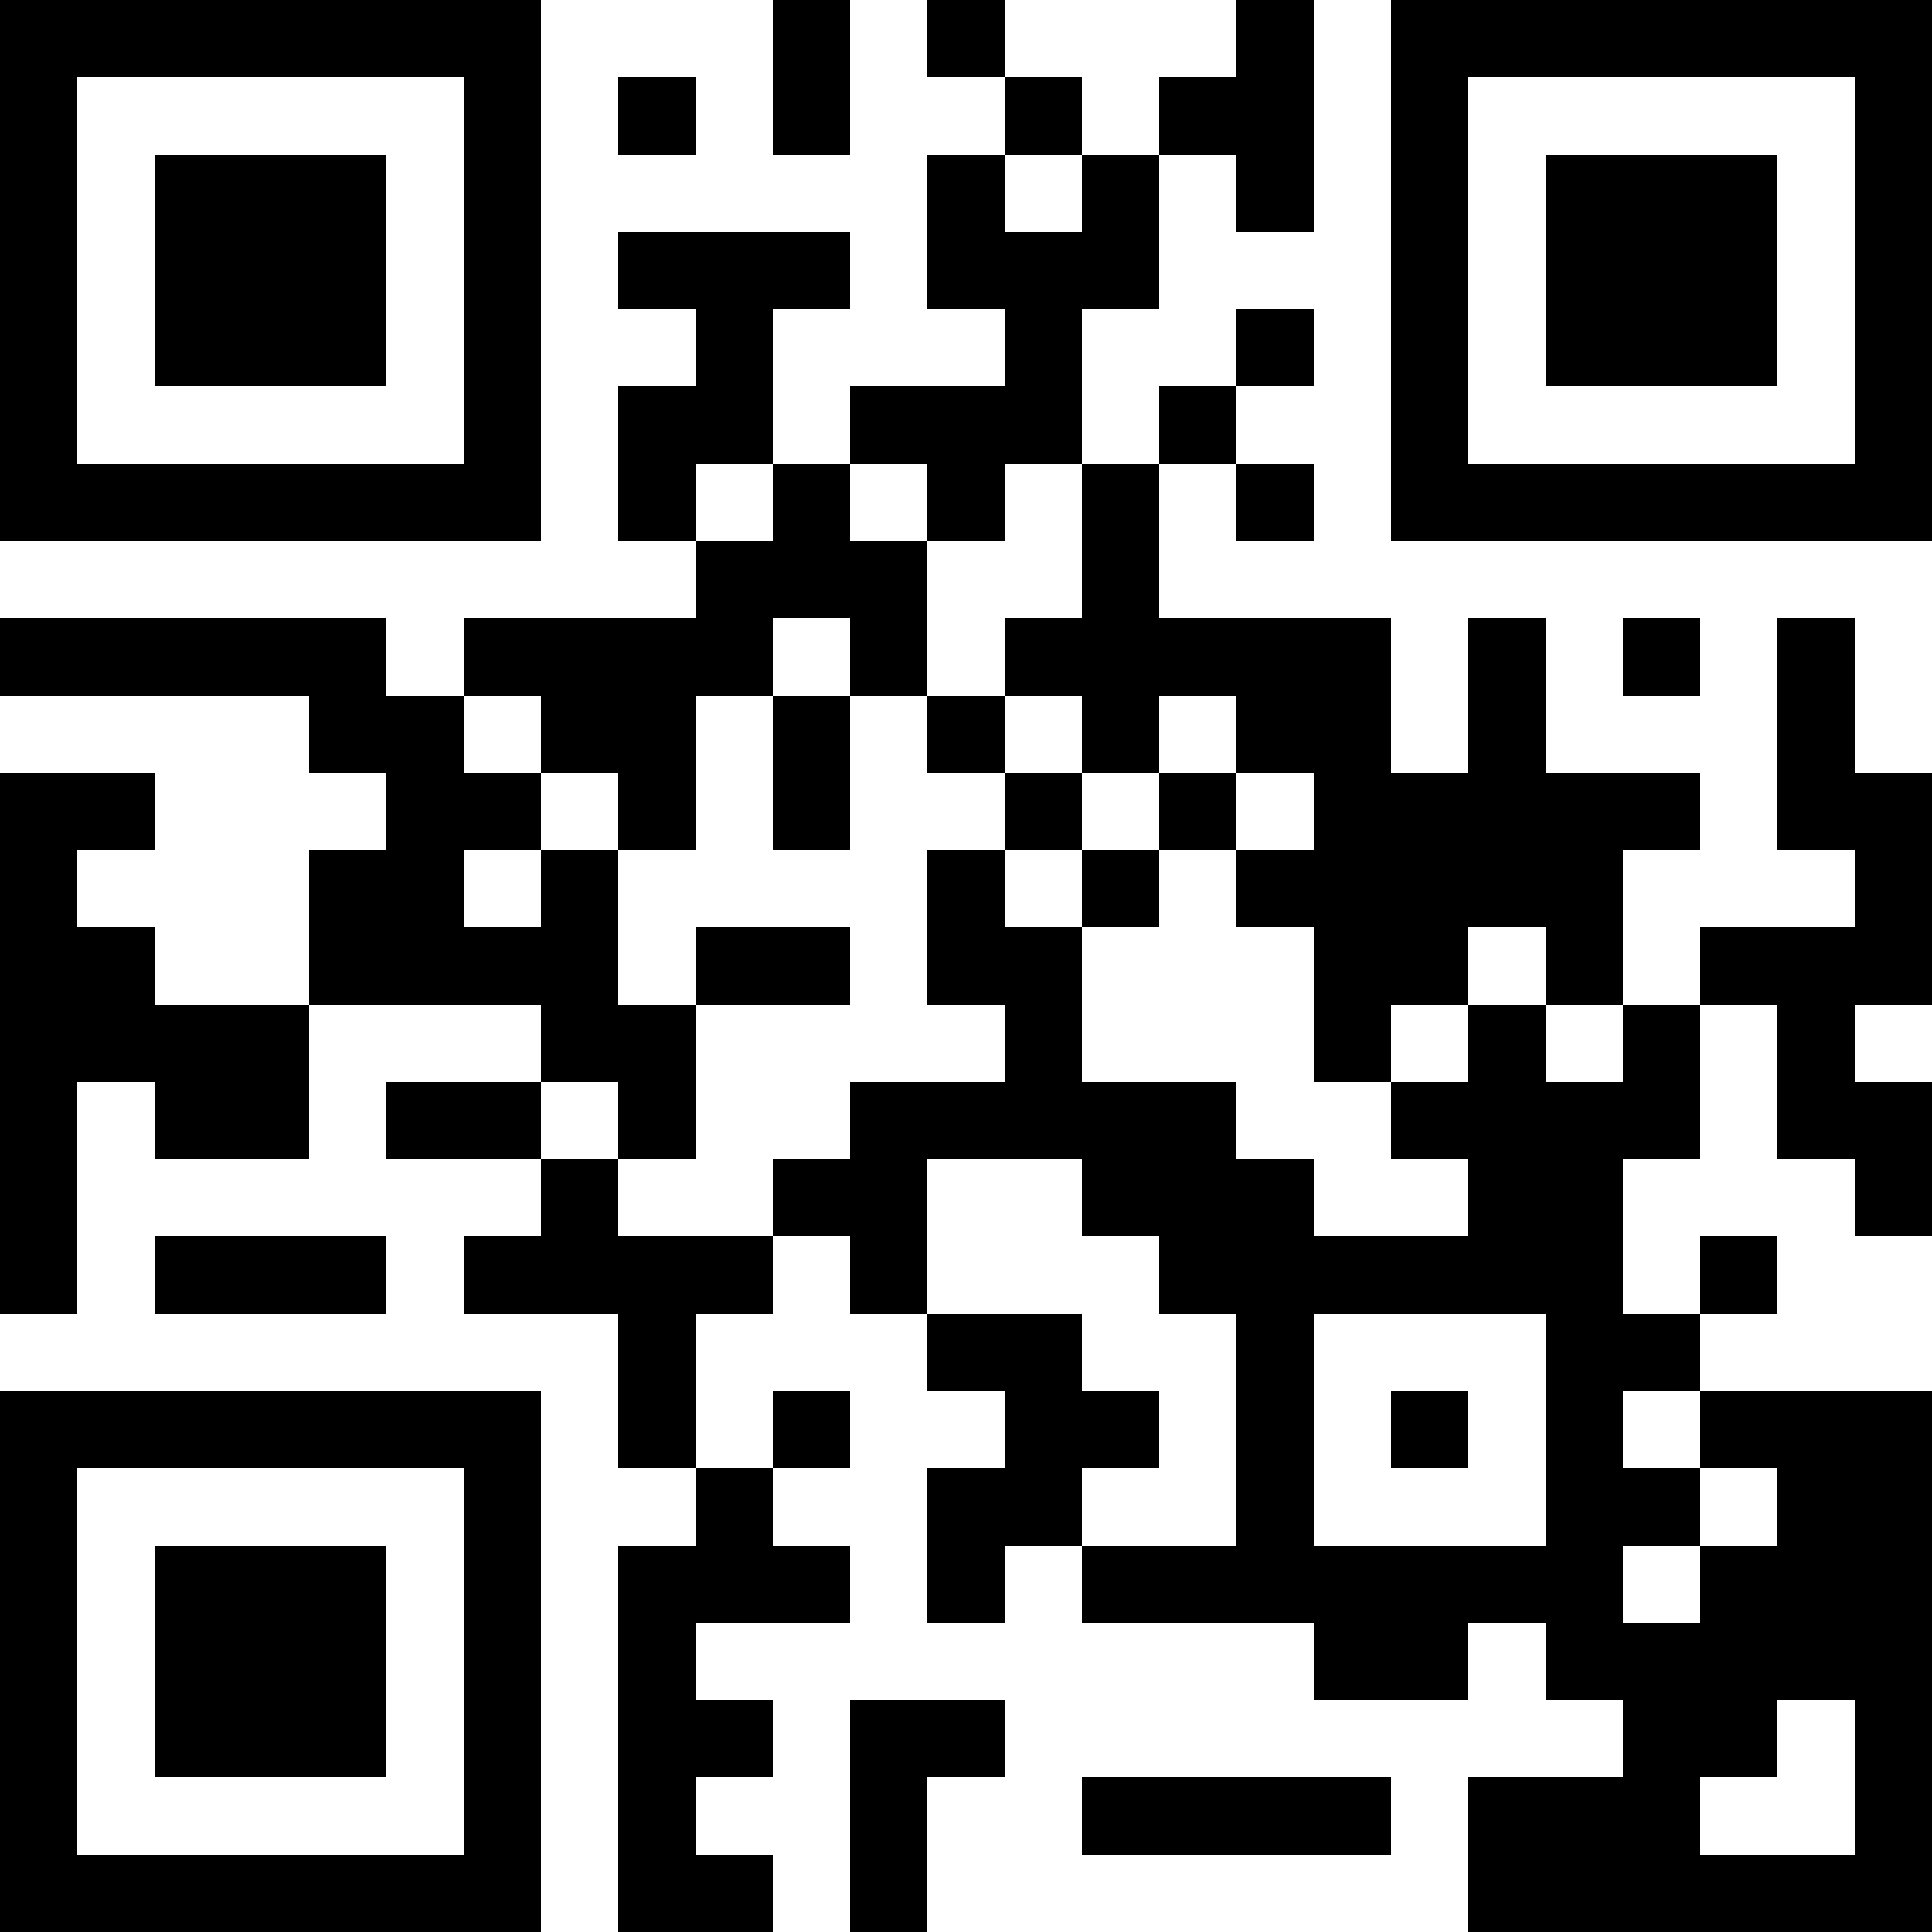 <?xml version="1.0" encoding="UTF-8"?>
<svg width="3cm" height="3cm" preserveAspectRatio="none" version="1.1" viewBox="0 0 25 25" xmlns="http://www.w3.org/2000/svg"><path d="m0 0v7h7v-7zm10 0v2h1v-2zm2 0v1h1v-1zm1 1v1h1v-1zm1 1v1h-1v-1h-1v2h1v1h-2v1h1v1h1v-1h1v-2h1v-2zm1 0h1v1h1v-3h-1v1h-1zm-1 4v2h-1v1h1v1h1v-1h1v1h1v1h-1v1h1v2h1v-1h1v-1h1v1h1v-2h1v-1h-2v-2h-1v2h-1v-2h-3v-2zm1 0h1v-1h-1zm1-1h1v-1h-1zm0 1v1h1v-1zm5 7v1h-1v-1h-1v1h-1v1h1v1h-2v-1h-1v-1h-2v-2h-1v-1h-1v2h1v1h-2v1h-1v1h1v1h1v-2h2v1h1v1h1v3h-2v1h3v1h2v-1h1v1h1v1h-2v2h6v-7h-3v1h1v1h-1v1h-1v-1h1v-1h-1v-1h1v-1h-1v-2h1v-2zm1 0h1v2h1v1h1v-2h-1v-1h1v-3h-1v-2h-1v3h1v1h-2zm0 4h1v-1h-1zm-8 3v-1h1v-1h-1v-1h-2v1h1v1h-1v2h1v-1zm-4-4h-2v-1h-1v1h-1v1h2v2h1v-2h1zm-1 3v1h-1v5h2v-1h-1v-1h1v-1h-1v-1h2v-1h-1v-1zm1 0h1v-1h-1zm-3-4v-1h-2v1zm0-1h1v1h1v-2h-1v-2h-1v1h-1v-1h1v-1h-1v-1h-1v-1h-5v1h4v1h1v1h-1v2h3zm-3-1h-2v-1h-1v-1h1v-1h-2v7h1v-3h1v1h2zm2-4h1v1h1v1h1v-2h1v-1h1v1h1v-2h-1v-1h-1v1h-1v1h-3zm3-2v-1h1v-2h1v-1h-3v1h1v1h-1v2zm3 2v1h1v-1zm1 1v1h1v-1zm1 1v1h1v-1zm1 0h1v-1h-1zm-4-2h-1v2h1zm-2 4h2v-1h-2zm9-13v7h7v-7zm-17 1h5v5h-5zm7 0v1h1v-1zm11 0h5v5h-5zm-17 1v3h3v-3zm18 0v3h3v-3zm1 6v1h1v-1zm-19 8v1h3v-1zm15 1h3v3h-3zm-17 1v7h7v-7zm18 0v1h1v-1zm-17 1h5v5h-5zm1 1v3h3v-3zm9 2v3h1v-2h1v-1h-1zm12 0h1v2h-2v-1h1zm-9 1v1h4v-1z"/></svg>
